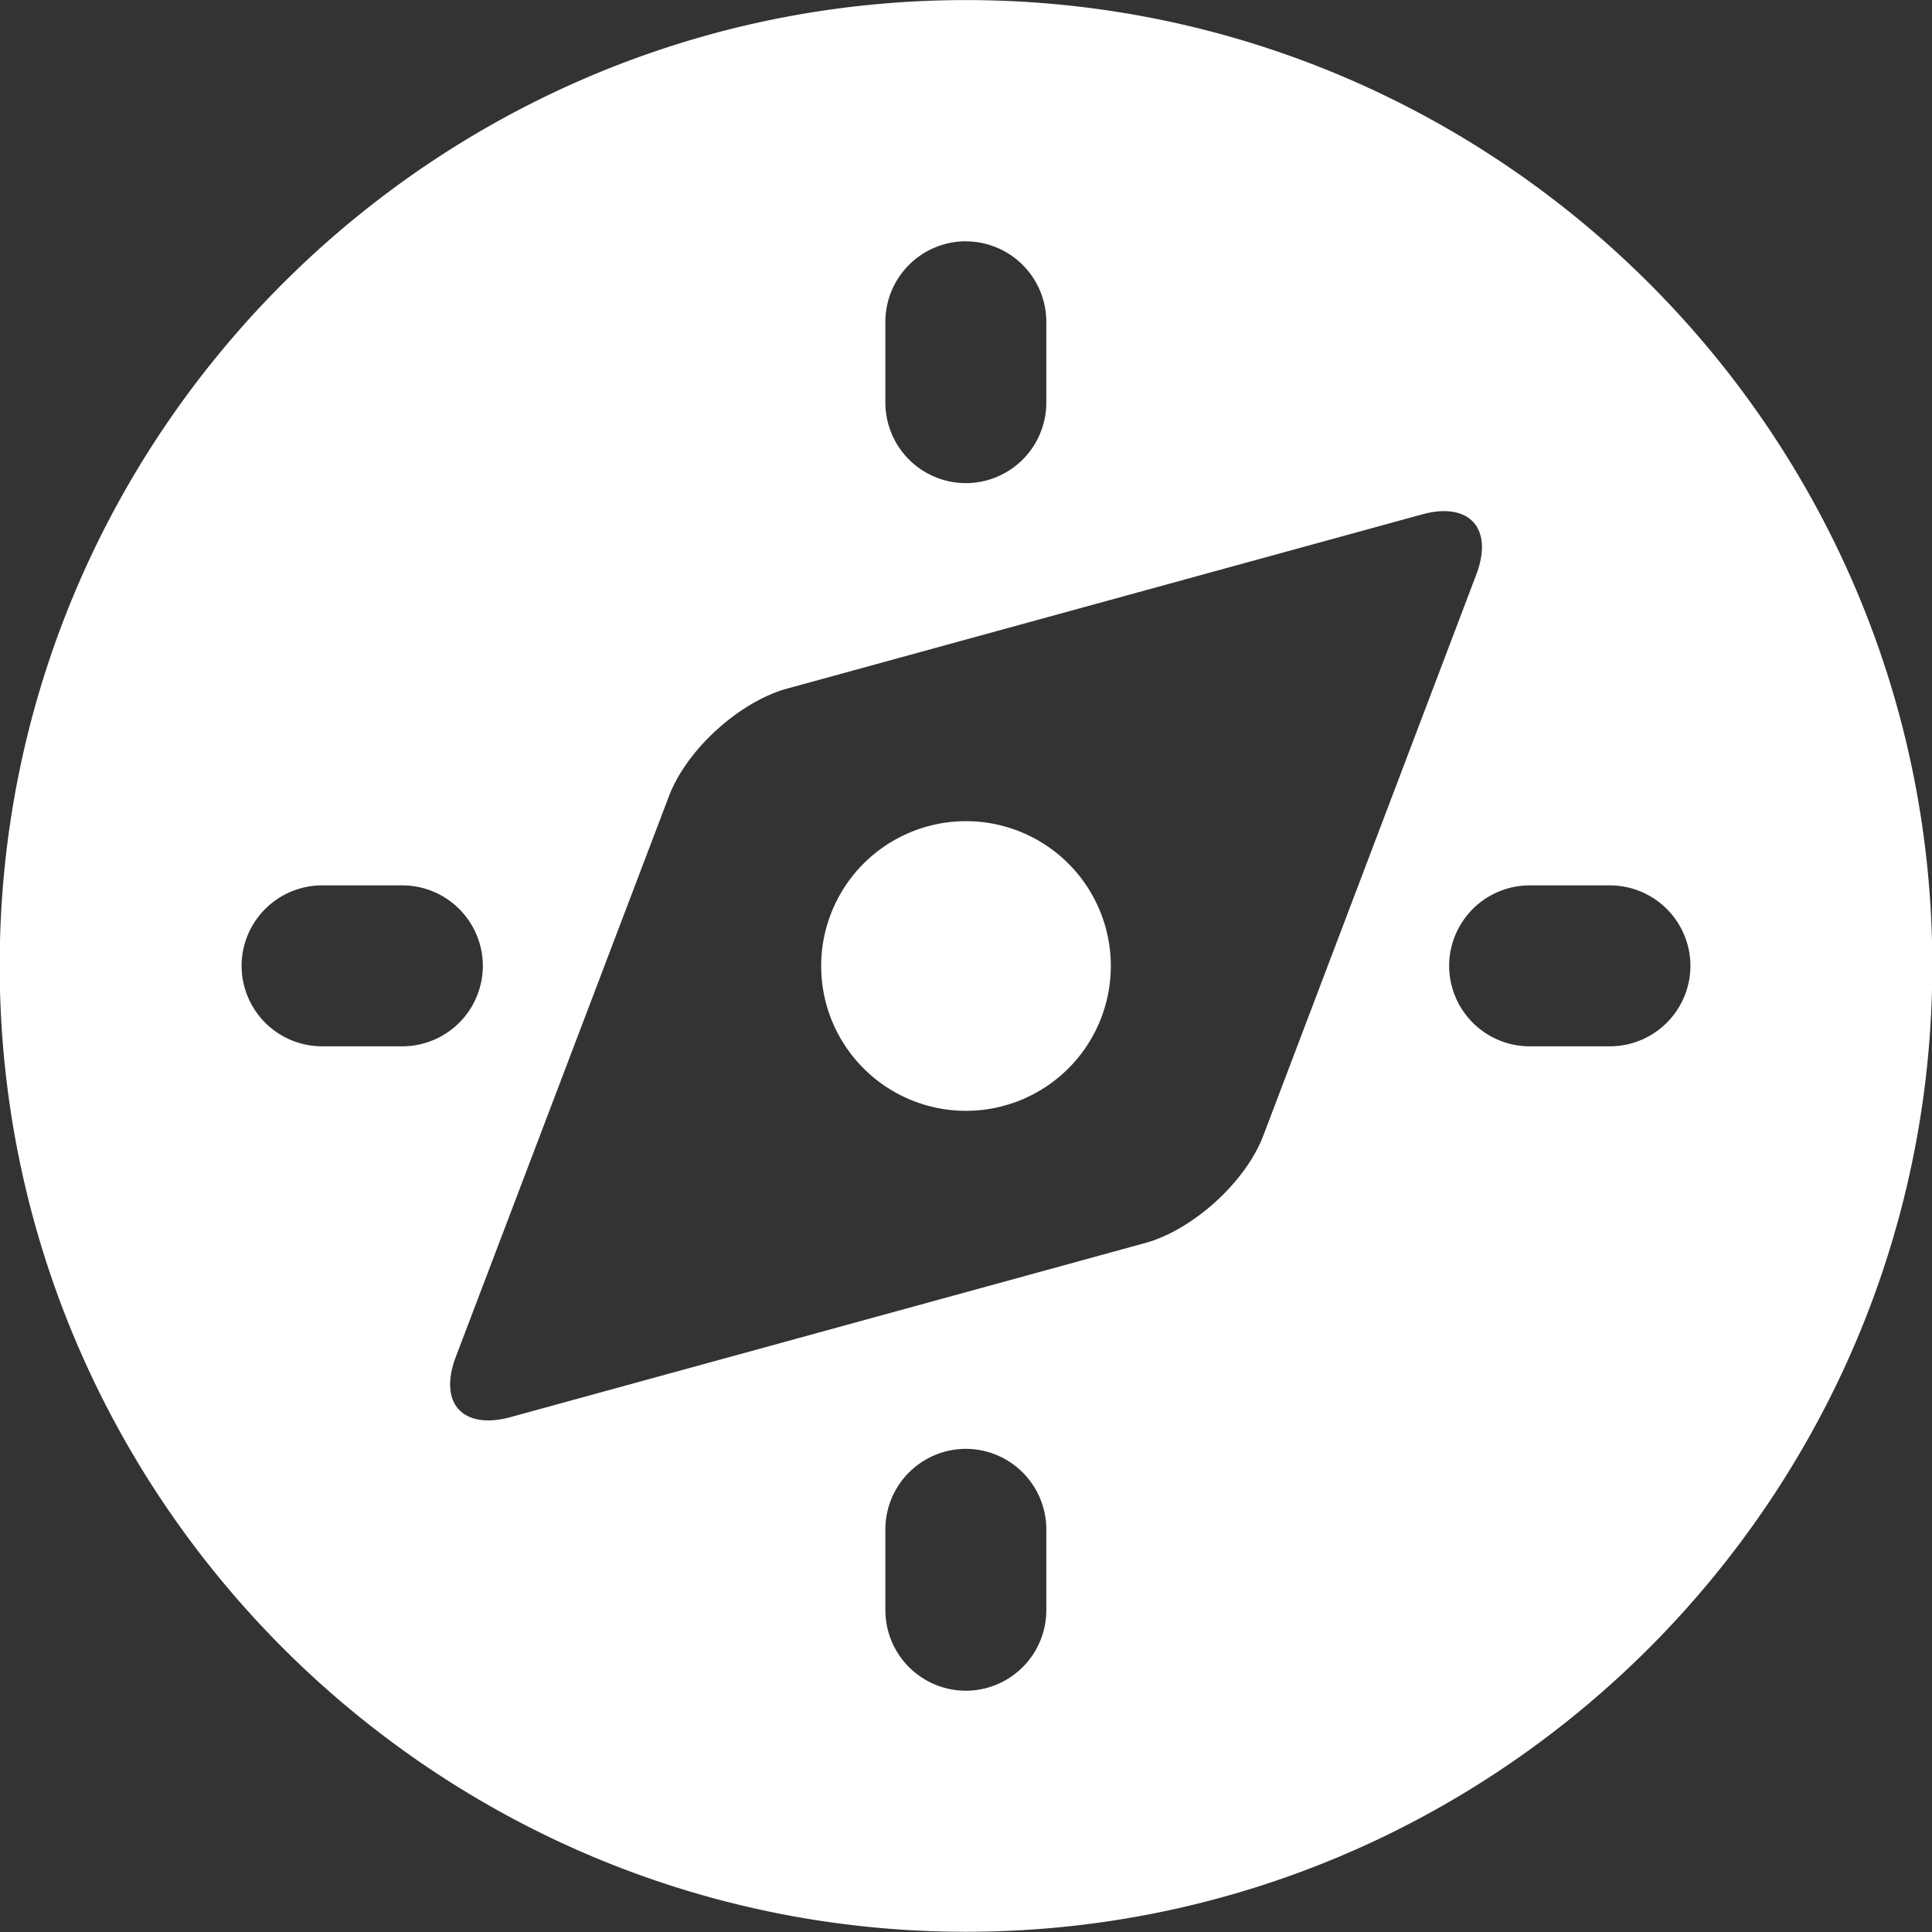 <?xml version="1.0" ?>

<!-- Uploaded to: SVG Repo, www.svgrepo.com, Generator: SVG Repo Mixer Tools -->
<svg width="800px" height="800px" viewBox="0 0 6.35 6.35" id="svg1976" version="1.1" xmlns="http://www.w3.org/2000/svg" xmlns:cc="http://creativecommons.org/ns#" xmlns:dc="http://purl.org/dc/elements/1.1/" xmlns:inkscape="http://www.inkscape.org/namespaces/inkscape" xmlns:rdf="http://www.w3.org/1999/02/22-rdf-syntax-ns#" xmlns:sodipodi="http://sodipodi.sourceforge.net/DTD/sodipodi-0.dtd" xmlns:svg="http://www.w3.org/2000/svg">

<rect x="0" y="0" width="6.35" height="6.35" fill="#333333" stroke="none"/>

<defs id="defs1970"/>

<g id="layer1" style="display:inline">

<path d="m 3.175,2.58325e-4 c -1.75,0 -3.176,1.423 -3.176,3.173 0,1.75 1.426,3.176 3.176,3.176 1.75,0 3.176,-1.426 3.176,-3.176 0,-1.75 -1.425,-3.173 -3.176,-3.173 z m 0,0.793 A 0.265,0.265 0 0 1 3.439,1.059 V 1.322 A 0.265,0.265 0 0 1 3.175,1.588 0.265,0.265 0 0 1 2.91,1.322 V 1.059 A 0.265,0.265 0 0 1 3.175,0.793 Z M 4.738,1.68 a 0.189,0.371 47.746 0 1 0.014,0 0.189,0.371 47.746 0 1 0.1,0.209 L 4.152,3.733 A 0.189,0.371 47.746 0 1 3.762,4.086 L 1.677,4.658 A 0.189,0.371 47.746 0 1 1.498,4.46 L 2.199,2.616 A 0.189,0.371 47.746 0 1 2.588,2.263 L 4.673,1.691 a 0.189,0.371 47.746 0 1 0.065,-0.011 z M 3.173,2.699 A 0.476,0.476 0 0 0 2.699,3.175 0.476,0.476 0 0 0 3.175,3.651 0.476,0.476 0 0 0 3.651,3.175 0.476,0.476 0 0 0 3.175,2.699 a 0.476,0.476 0 0 0 -0.002,0 z M 1.058,2.91 H 1.324 A 0.265,0.265 0 0 1 1.587,3.174 0.265,0.265 0 0 1 1.324,3.439 H 1.058 A 0.265,0.265 0 0 1 0.794,3.174 0.265,0.265 0 0 1 1.058,2.91 Z m 3.969,0 H 5.292 A 0.265,0.265 0 0 1 5.556,3.174 0.265,0.265 0 0 1 5.292,3.439 H 5.027 A 0.265,0.265 0 0 1 4.763,3.174 0.265,0.265 0 0 1 5.027,2.91 Z M 3.175,4.762 A 0.265,0.265 0 0 1 3.439,5.027 V 5.291 A 0.265,0.265 0 0 1 3.175,5.557 0.265,0.265 0 0 1 2.91,5.291 V 5.027 A 0.265,0.265 0 0 1 3.175,4.762 Z" id="circle852" style="color:#FFFFFF;font-style:normal;font-variant:normal;font-weight:normal;font-stretch:normal;font-size:medium;line-height:normal;font-family:sans-serif;font-variant-ligatures:normal;font-variant-position:normal;font-variant-caps:normal;font-variant-numeric:normal;font-variant-alternates:normal;font-variant-east-asian:normal;font-feature-settings:normal;font-variation-settings:normal;text-indent:0;text-align:start;text-decoration:none;text-decoration-line:none;text-decoration-style:solid;text-decoration-color:#FFFFFF;letter-spacing:normal;word-spacing:normal;text-transform:none;writing-mode:lr-tb;direction:ltr;text-orientation:mixed;dominant-baseline:auto;baseline-shift:baseline;text-anchor:start;white-space:normal;shape-padding:0;shape-margin:0;inline-size:0;clip-rule:nonzero;display:inline;overflow:visible;visibility:visible;isolation:auto;mix-blend-mode:normal;color-interpolation:sRGB;color-interpolation-filters:linearRGB;solid-color:#FFFFFF;solid-opacity:1;vector-effect:none;fill:#FFFFFF;fill-opacity:1;fill-rule:nonzero;stroke:none;stroke-width:0.529;stroke-linecap:round;stroke-linejoin:round;stroke-miterlimit:4;stroke-dasharray:none;stroke-dashoffset:0;stroke-opacity:1;paint-order:stroke fill markers;color-rendering:auto;image-rendering:auto;shape-rendering:auto;text-rendering:auto;enable-background:accumulate;stop-color:#FFFFFF"/>

</g>

</svg>